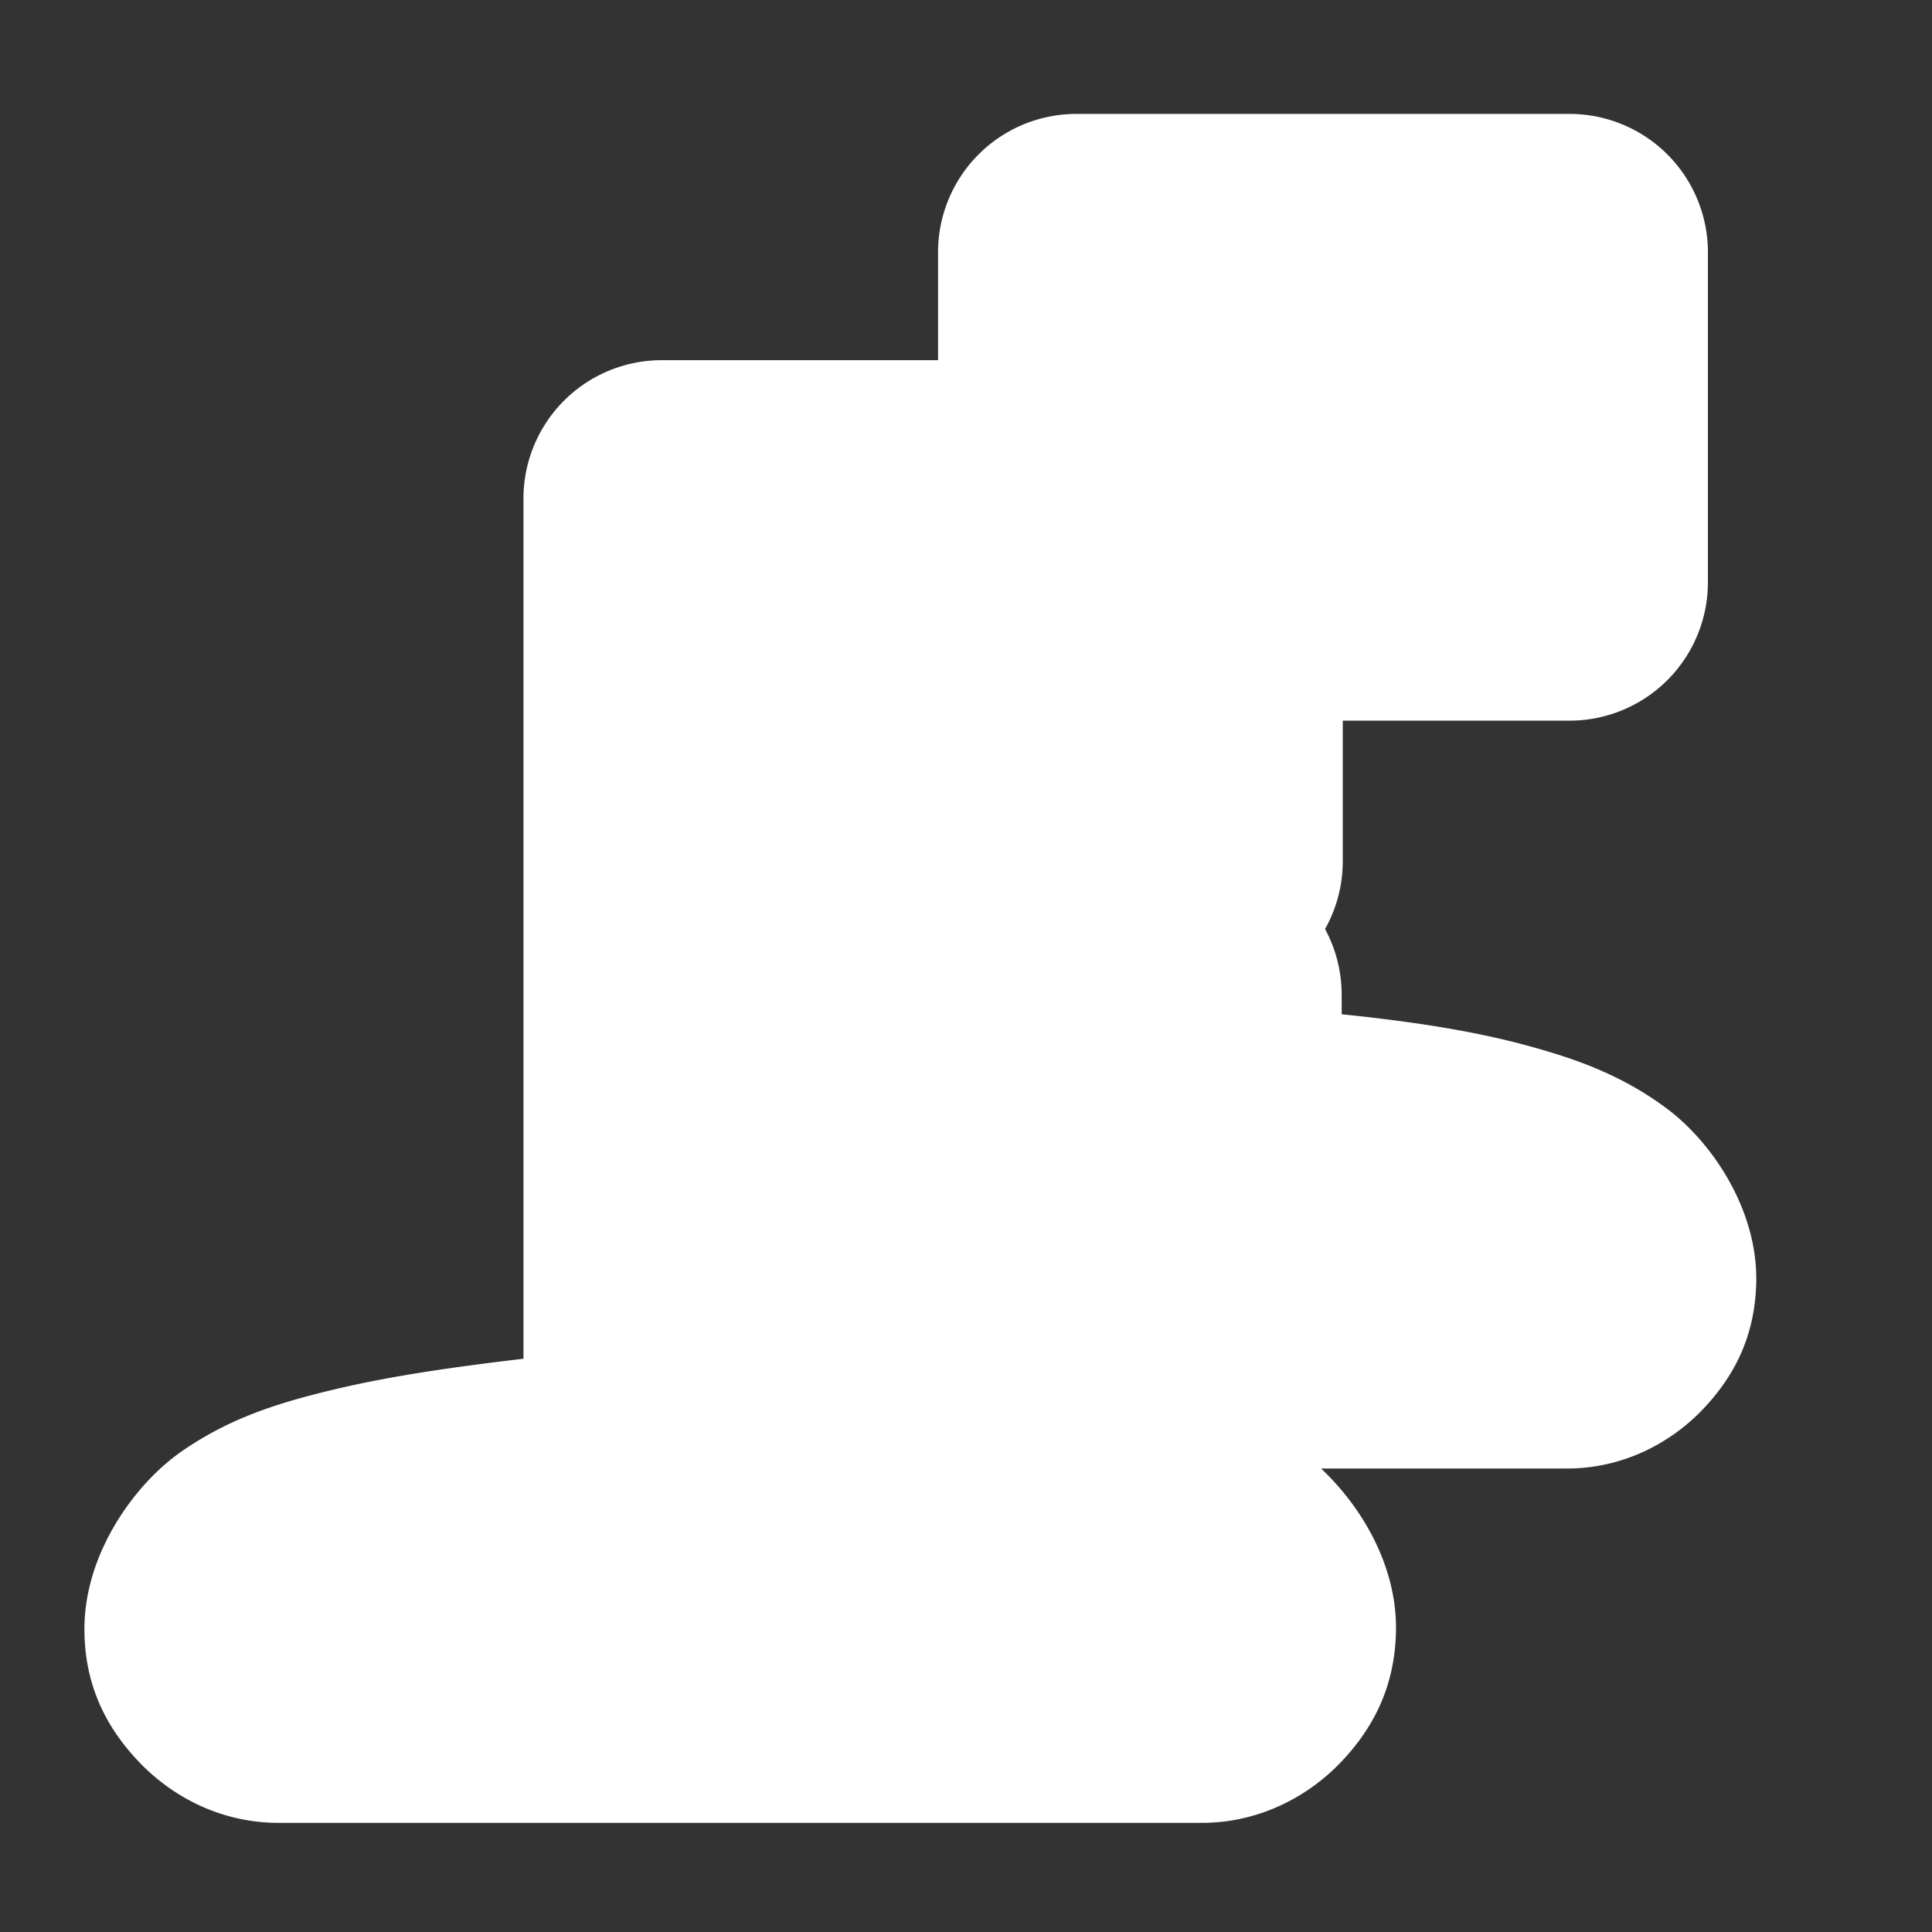 <?xml version="1.0" encoding="UTF-8" standalone="no"?>
<!-- Created with Inkscape (http://www.inkscape.org/) -->

<svg
   xmlns:dc="http://purl.org/dc/elements/1.1/"
   xmlns:cc="http://creativecommons.org/ns#"
   xmlns:rdf="http://www.w3.org/1999/02/22-rdf-syntax-ns#"
   xmlns:svg="http://www.w3.org/2000/svg"
   xmlns="http://www.w3.org/2000/svg"
   xmlns:sodipodi="http://sodipodi.sourceforge.net/DTD/sodipodi-0.dtd"
   xmlns:inkscape="http://www.inkscape.org/namespaces/inkscape"
   version="1.0"
   width="300"
   height="300"
   id="svg2"
   sodipodi:version="0.32"
   inkscape:version="0.92.3 (2405546, 2018-03-11)"
   sodipodi:docname="locality_cluster_m.svg"
   inkscape:output_extension="org.inkscape.output.svg.inkscape">
  <rect width="100%" height="100%" fill="#333333" stroke="none"/>
  <sodipodi:namedview
     inkscape:window-height="1006"
     inkscape:window-width="1920"
     inkscape:pageshadow="2"
     inkscape:pageopacity="0.0"
     guidetolerance="10.0"
     gridtolerance="10.0"
     objecttolerance="10.0"
     borderopacity="1.0"
     bordercolor="#666666"
     pagecolor="#ffffff"
     id="base"
     inkscape:zoom="1.3034483"
     inkscape:cx="12.427018"
     inkscape:cy="184.69442"
     inkscape:window-x="1920"
     inkscape:window-y="0"
     inkscape:current-layer="svg2"
     showgrid="false"
     inkscape:window-maximized="1" />
  <defs
     id="defs4">
    <inkscape:perspective
       sodipodi:type="inkscape:persp3d"
       inkscape:vp_x="0 : 290 : 1"
       inkscape:vp_y="0 : 1000 : 0"
       inkscape:vp_z="580 : 290 : 1"
       inkscape:persp3d-origin="290 : 193.33333 : 1"
       id="perspective2441" />
  </defs>
  <path
     sodipodi:type="inkscape:offset"
     inkscape:radius="21.481482"
     inkscape:original="M 167.14258 39.171875 L 167.14258 56.757812 L 187.02344 56.757812 C 192.42986 56.758601 197.80404 58.983724 201.62695 62.806641 C 205.44987 66.629557 207.675 72.003737 207.67578 77.410156 L 207.67578 90.419922 L 243.7207 90.419922 L 243.7207 39.171875 L 167.14258 39.171875 z M 102.76562 77.410156 L 102.76562 230.10938 C 68.649022 234.1318 34.65572 236.55255 34.589844 252.89844 C 34.573274 257.01696 38.547793 261.64071 43.386719 261.57227 L 186.49023 261.57227 C 191.32916 261.64067 195.20126 257.01605 195.28906 252.89844 C 195.6359 236.6315 160.86734 231.35947 124.45312 229.34766 L 124.45312 133.79883 L 187.02344 133.79883 L 187.02344 77.410156 L 102.76562 77.410156 z M 167.14258 154.45117 L 167.14258 177.95508 C 159.64213 178.8394 152.15801 179.64105 145.10547 180.55469 L 145.10547 206.54883 L 243.23633 206.54883 C 247.63421 206.61103 251.15263 202.40833 251.23242 198.66602 C 251.54765 183.88172 219.94877 179.09016 186.85352 177.26172 L 186.85352 154.45117 L 167.14258 154.45117 z "
     style="color:#000000;font-style:normal;font-variant:normal;font-weight:normal;font-stretch:normal;font-size:medium;line-height:normal;font-family:sans-serif;font-variant-ligatures:normal;font-variant-position:normal;font-variant-caps:normal;font-variant-numeric:normal;font-variant-alternates:normal;font-feature-settings:normal;text-indent:0;text-align:start;text-decoration:none;text-decoration-line:none;text-decoration-style:solid;text-decoration-color:#000000;letter-spacing:normal;word-spacing:normal;text-transform:none;writing-mode:lr-tb;direction:ltr;text-orientation:mixed;dominant-baseline:auto;baseline-shift:baseline;text-anchor:start;white-space:normal;shape-padding:0;clip-rule:nonzero;display:inline;overflow:visible;visibility:visible;opacity:1;isolation:auto;mix-blend-mode:normal;color-interpolation:sRGB;color-interpolation-filters:linearRGB;solid-color:#000000;solid-opacity:1;vector-effect:none;fill:#ffffff;fill-opacity:1;fill-rule:nonzero;stroke:none;stroke-width:20;stroke-linecap:round;stroke-linejoin:miter;stroke-miterlimit:4;stroke-dasharray:none;stroke-dashoffset:0;stroke-opacity:1;marker:none;color-rendering:auto;image-rendering:auto;shape-rendering:auto;text-rendering:auto;enable-background:accumulate"
     id="path4147-6"
     d="M 167.143,17.689 A 21.484,21.484 0 0 0 145.66,39.172 V 55.928 H 102.766 A 21.484,21.484 0 0 0 81.283,77.41 V 210.984 c -10.503,1.246 -20.891,2.667 -30.521,5.043 -7.715,1.904 -15.12,4.183 -22.539,9.332 -7.419,5.149 -15.067,15.923 -15.113,27.453 -0.036,9.002 3.523,15.624 8.564,20.873 5.041,5.249 12.675,9.497 22.018,9.365 l -0.305,0.004 H 186.49 l -0.303,-0.004 c 9.342,0.132 17.048,-4.194 22.035,-9.428 4.987,-5.234 8.359,-11.651 8.543,-20.268 0.218,-10.203 -5.372,-19.444 -11.635,-25.324 h 38.105 l -0.305,-0.004 c 9.121,0.129 16.632,-4.093 21.475,-9.176 4.843,-5.083 8.123,-11.301 8.303,-19.729 0.242,-11.368 -6.945,-21.821 -13.922,-27.014 -6.977,-5.193 -14.081,-7.686 -21.559,-9.727 -8.988,-2.453 -18.817,-3.845 -28.893,-4.885 v -3.047 a 21.484,21.484 0 0 0 -2.58,-10.191 21.484,21.484 0 0 0 2.75,-10.461 V 111.902 H 243.721 A 21.484,21.484 0 0 0 265.203,90.42 V 39.172 A 21.484,21.484 0 0 0 243.721,17.689 Z" />
</svg>
